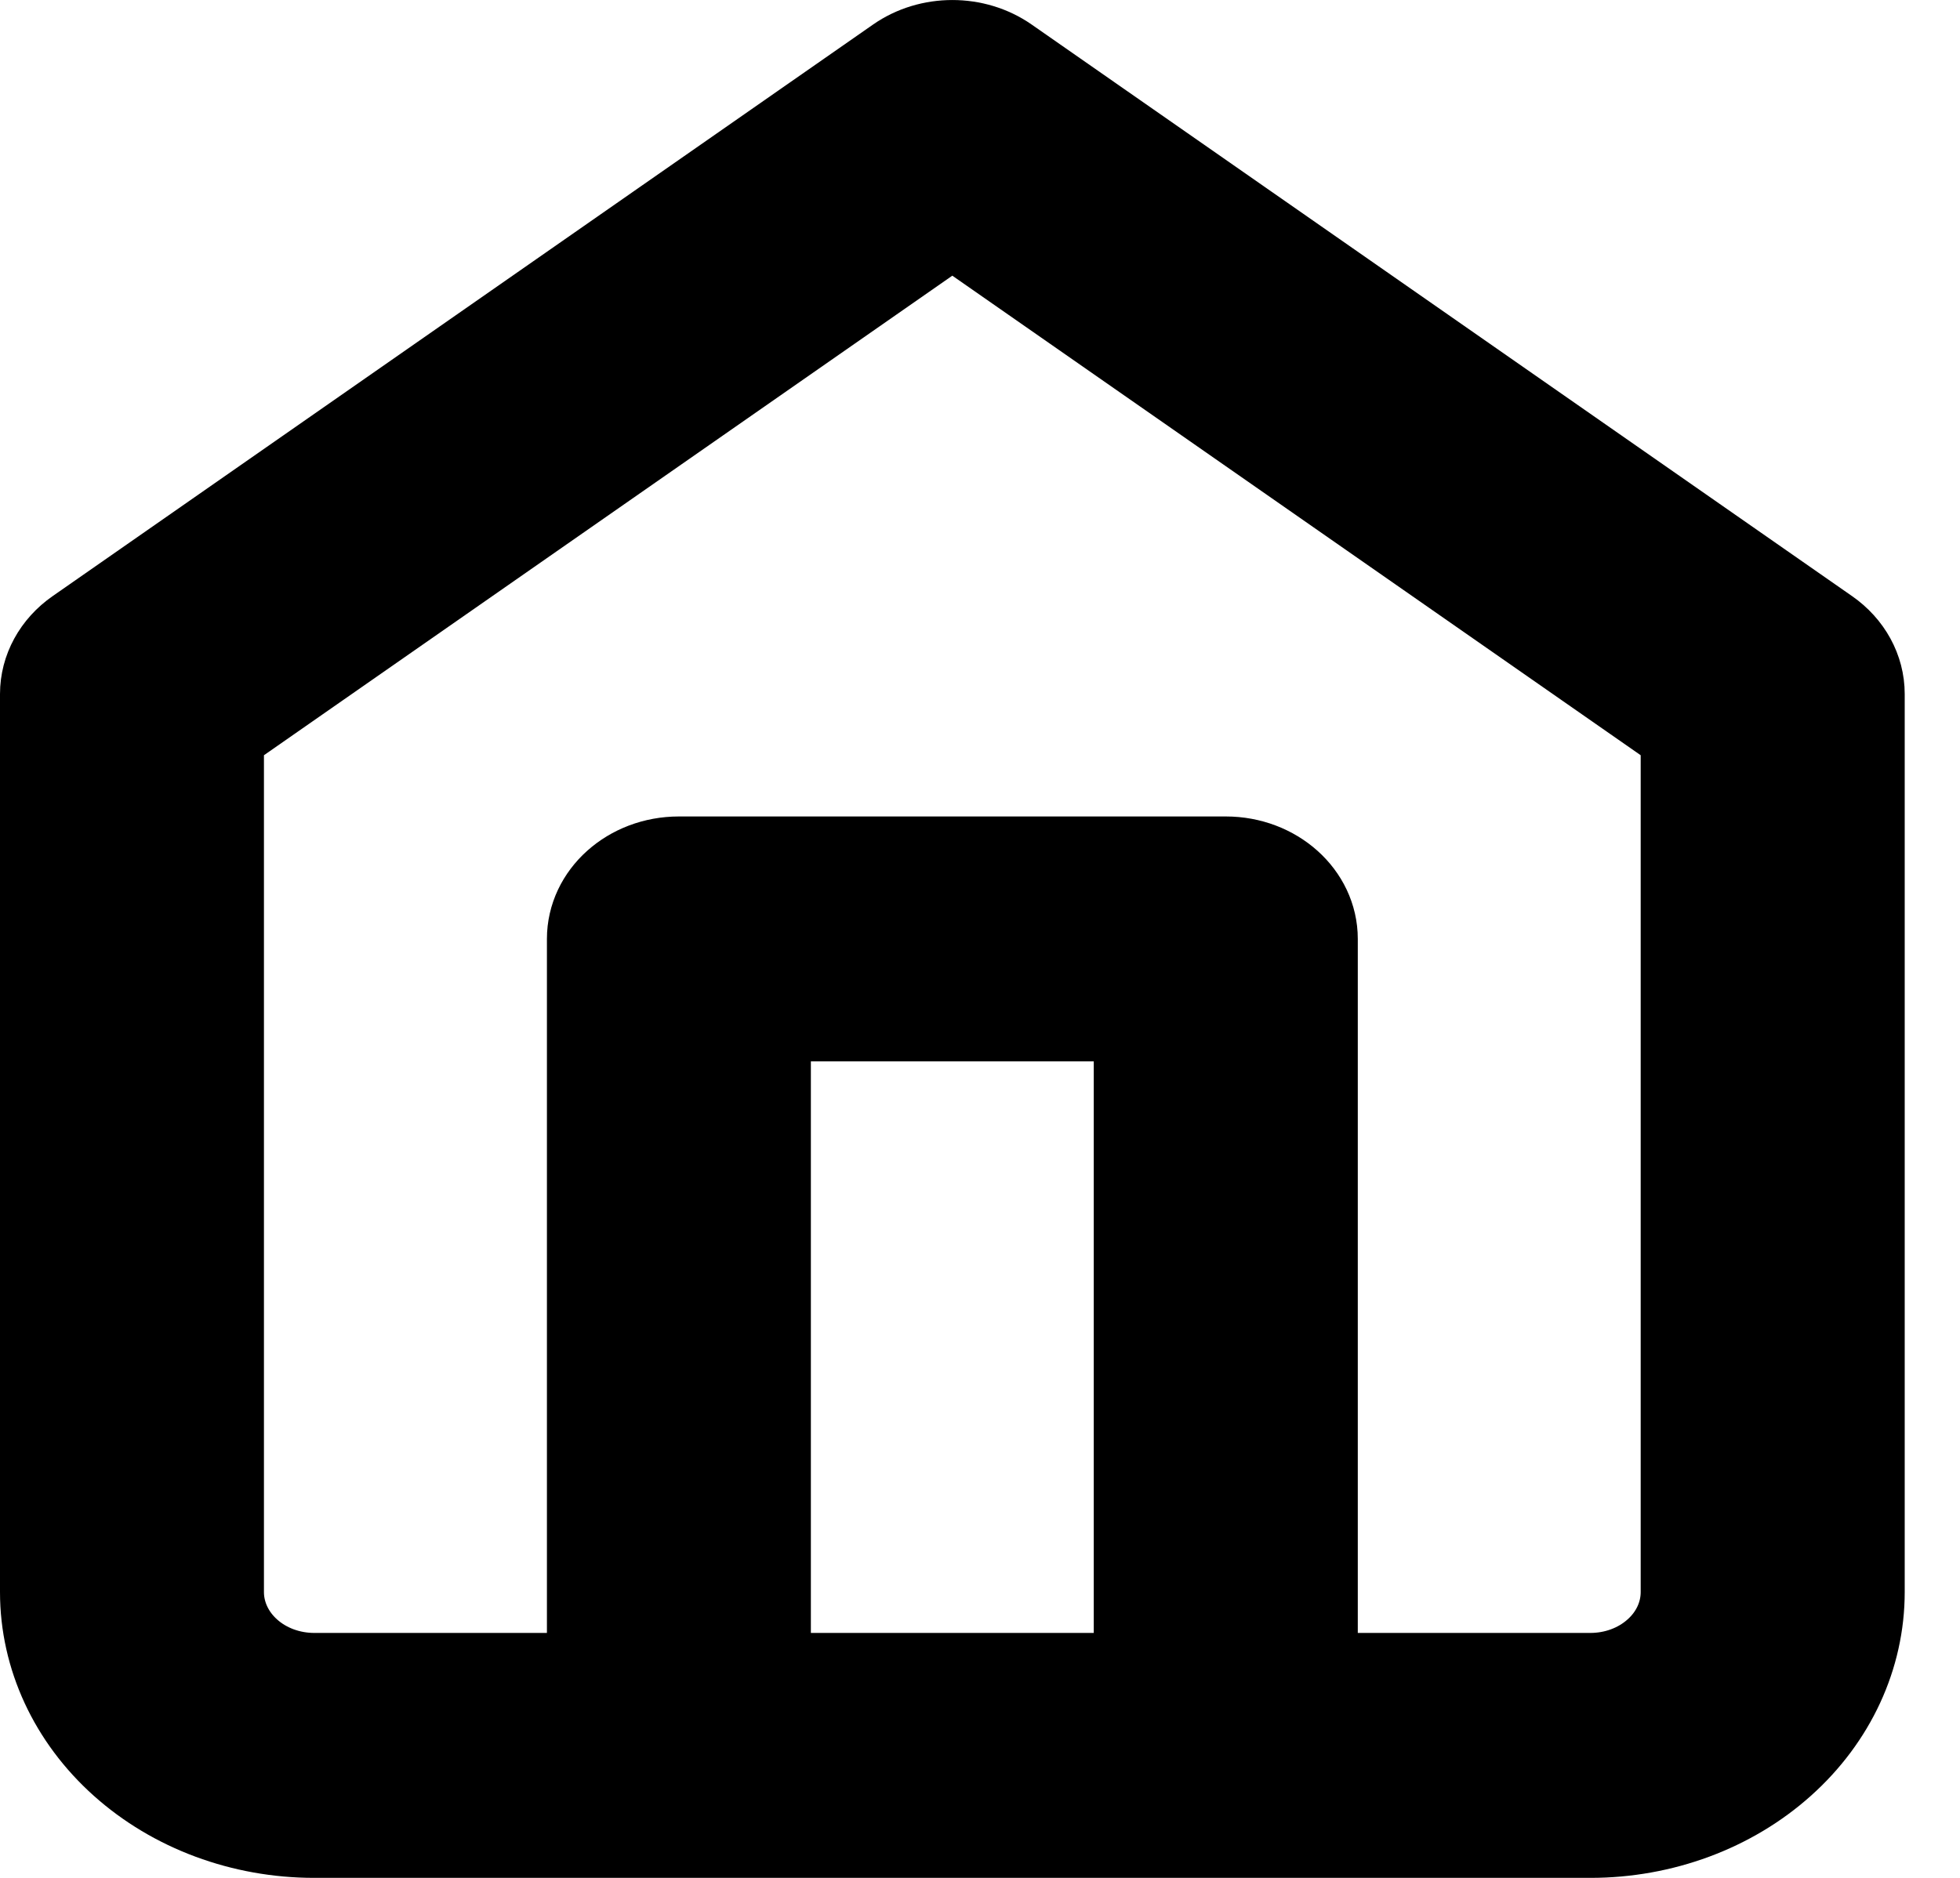 <svg width="24" height="23" viewBox="0 0 24 23" fill="none" xmlns="http://www.w3.org/2000/svg">
<path fill-rule="evenodd" clip-rule="evenodd" d="M12.347 0.711C11.944 0.43 11.379 0.43 10.976 0.711L0.931 7.711C0.659 7.9 0.5 8.191 0.5 8.5V19.5C0.5 20.296 0.853 21.059 1.481 21.621C2.109 22.184 2.96 22.5 3.848 22.5H19.474C20.362 22.5 21.214 22.184 21.842 21.621C22.47 21.059 22.823 20.296 22.823 19.5V8.5C22.823 8.191 22.664 7.9 22.392 7.711L12.347 0.711ZM16.126 20.5H19.474C19.77 20.5 20.054 20.395 20.263 20.207C20.473 20.02 20.59 19.765 20.59 19.5V8.989L11.661 2.767L2.732 8.989V19.5C2.732 19.765 2.85 20.02 3.059 20.207C3.268 20.395 3.552 20.5 3.848 20.5H7.197V11.5C7.197 10.948 7.696 10.5 8.313 10.5H15.01C15.626 10.5 16.126 10.948 16.126 11.5V20.5ZM9.429 20.5V12.5H13.893V20.5H9.429Z" fill="black" stroke="black" stroke-linecap="round" stroke-linejoin="round"/>
</svg>
